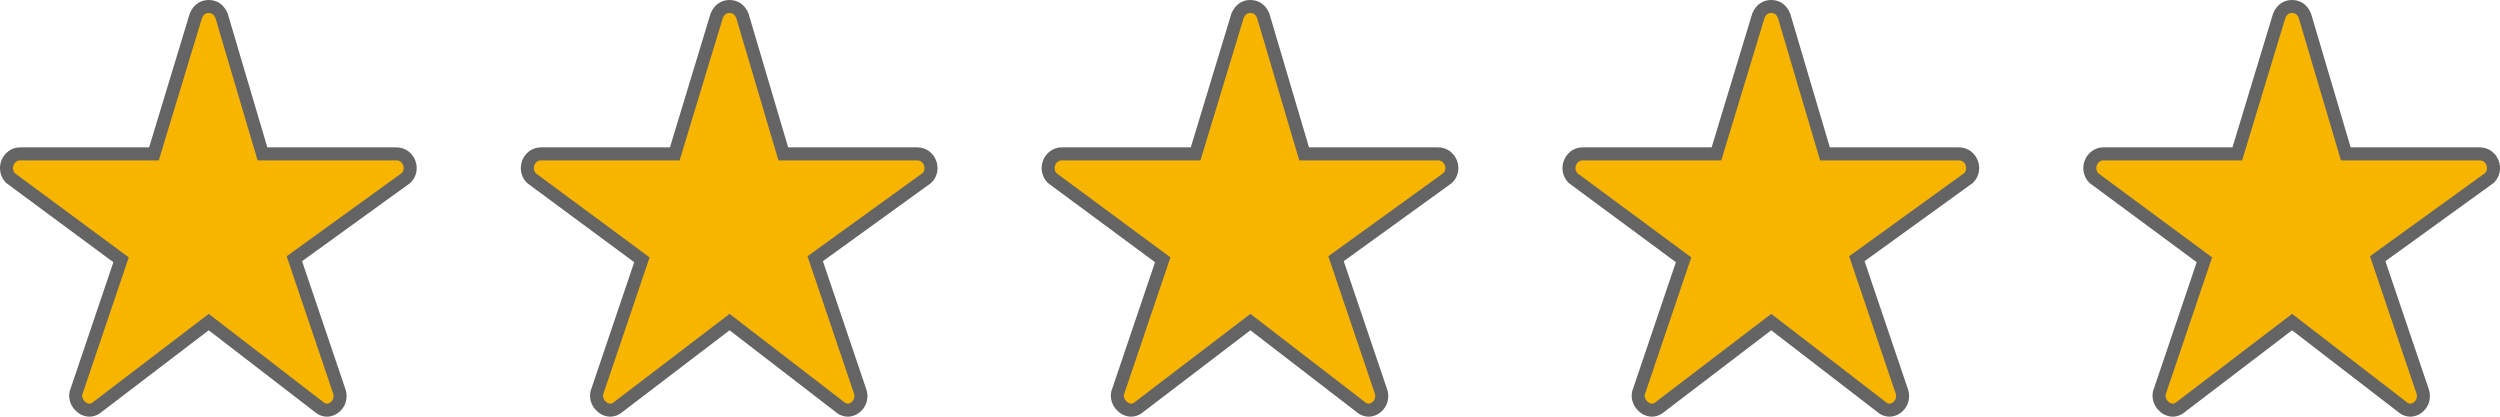 <svg width="192" height="32" viewBox="0 0 192 32" fill="none" xmlns="http://www.w3.org/2000/svg">
<path d="M11.453 11.817H11.824L11.931 11.462L15.05 1.189C15.279 0.681 15.632 0.5 16.03 0.5C16.427 0.5 16.78 0.681 17.009 1.188L20.051 11.459L20.157 11.817H20.53H30.446C31.391 11.817 31.855 13.005 31.192 13.665L22.907 19.653L22.608 19.869L22.726 20.219L26.078 30.117C26.282 30.877 25.697 31.5 25.107 31.5C24.971 31.5 24.773 31.449 24.636 31.36L16.335 24.97L16.031 24.736L15.726 24.968L7.348 31.359C7.211 31.449 7.012 31.5 6.876 31.5C6.276 31.5 5.696 30.863 5.834 30.182L9.181 20.297L9.298 19.951L9.004 19.735L0.801 13.672C0.13 12.945 0.657 11.817 1.537 11.817H11.453Z" fill="#F7B500" stroke="#646464"/>
<path d="M51.453 11.817H51.824L51.931 11.462L55.05 1.189C55.279 0.681 55.632 0.5 56.03 0.5C56.427 0.5 56.78 0.681 57.009 1.188L60.051 11.459L60.157 11.817H60.53H70.446C71.391 11.817 71.855 13.005 71.192 13.665L62.907 19.653L62.608 19.869L62.726 20.219L66.078 30.117C66.282 30.877 65.697 31.5 65.107 31.5C64.971 31.5 64.773 31.449 64.636 31.36L56.335 24.97L56.031 24.736L55.727 24.968L47.348 31.359C47.211 31.449 47.012 31.5 46.876 31.5C46.276 31.5 45.696 30.863 45.834 30.182L49.181 20.297L49.298 19.951L49.004 19.735L40.801 13.672C40.13 12.945 40.657 11.817 41.537 11.817H51.453Z" fill="#F7B500" stroke="#646464"/>
<path d="M91.453 11.817H91.824L91.931 11.462L95.05 1.189C95.279 0.681 95.632 0.5 96.03 0.5C96.427 0.5 96.78 0.681 97.009 1.188L100.051 11.459L100.157 11.817H100.53H110.446C111.391 11.817 111.855 13.005 111.192 13.665L102.907 19.653L102.608 19.869L102.726 20.219L106.078 30.117C106.282 30.877 105.697 31.5 105.107 31.5C104.971 31.5 104.773 31.449 104.636 31.36L96.335 24.97L96.031 24.736L95.727 24.968L87.348 31.359C87.211 31.449 87.012 31.5 86.876 31.5C86.276 31.5 85.696 30.863 85.834 30.182L89.181 20.297L89.298 19.951L89.004 19.735L80.801 13.672C80.13 12.945 80.657 11.817 81.537 11.817H91.453Z" fill="#F7B500" stroke="#646464"/>
<path d="M131.453 11.817H131.824L131.932 11.462L135.05 1.189C135.279 0.681 135.632 0.5 136.03 0.5C136.427 0.5 136.78 0.681 137.009 1.188L140.051 11.459L140.157 11.817H140.53H150.446C151.391 11.817 151.855 13.005 151.192 13.665L142.907 19.653L142.608 19.869L142.726 20.219L146.078 30.117C146.282 30.877 145.697 31.5 145.107 31.5C144.971 31.5 144.773 31.449 144.636 31.36L136.335 24.97L136.031 24.736L135.726 24.968L127.348 31.359C127.211 31.449 127.012 31.5 126.876 31.5C126.276 31.5 125.696 30.863 125.834 30.182L129.181 20.297L129.298 19.951L129.004 19.735L120.801 13.672C120.13 12.945 120.657 11.817 121.537 11.817H131.453Z" fill="#F7B500" stroke="#646464"/>
<path d="M171.453 11.817H171.824L171.932 11.462L175.05 1.189C175.279 0.681 175.632 0.5 176.03 0.5C176.427 0.5 176.78 0.681 177.009 1.188L180.051 11.459L180.157 11.817H180.53H190.446C191.391 11.817 191.855 13.005 191.192 13.665L182.907 19.653L182.608 19.869L182.726 20.219L186.078 30.117C186.282 30.877 185.697 31.5 185.107 31.5C184.971 31.5 184.773 31.449 184.636 31.36L176.335 24.97L176.031 24.736L175.726 24.968L167.348 31.359C167.211 31.449 167.012 31.5 166.876 31.5C166.276 31.5 165.696 30.863 165.834 30.182L169.181 20.297L169.298 19.951L169.004 19.735L160.801 13.672C160.13 12.945 160.657 11.817 161.537 11.817H171.453Z" fill="#F7B500" stroke="#646464"/>
</svg>
